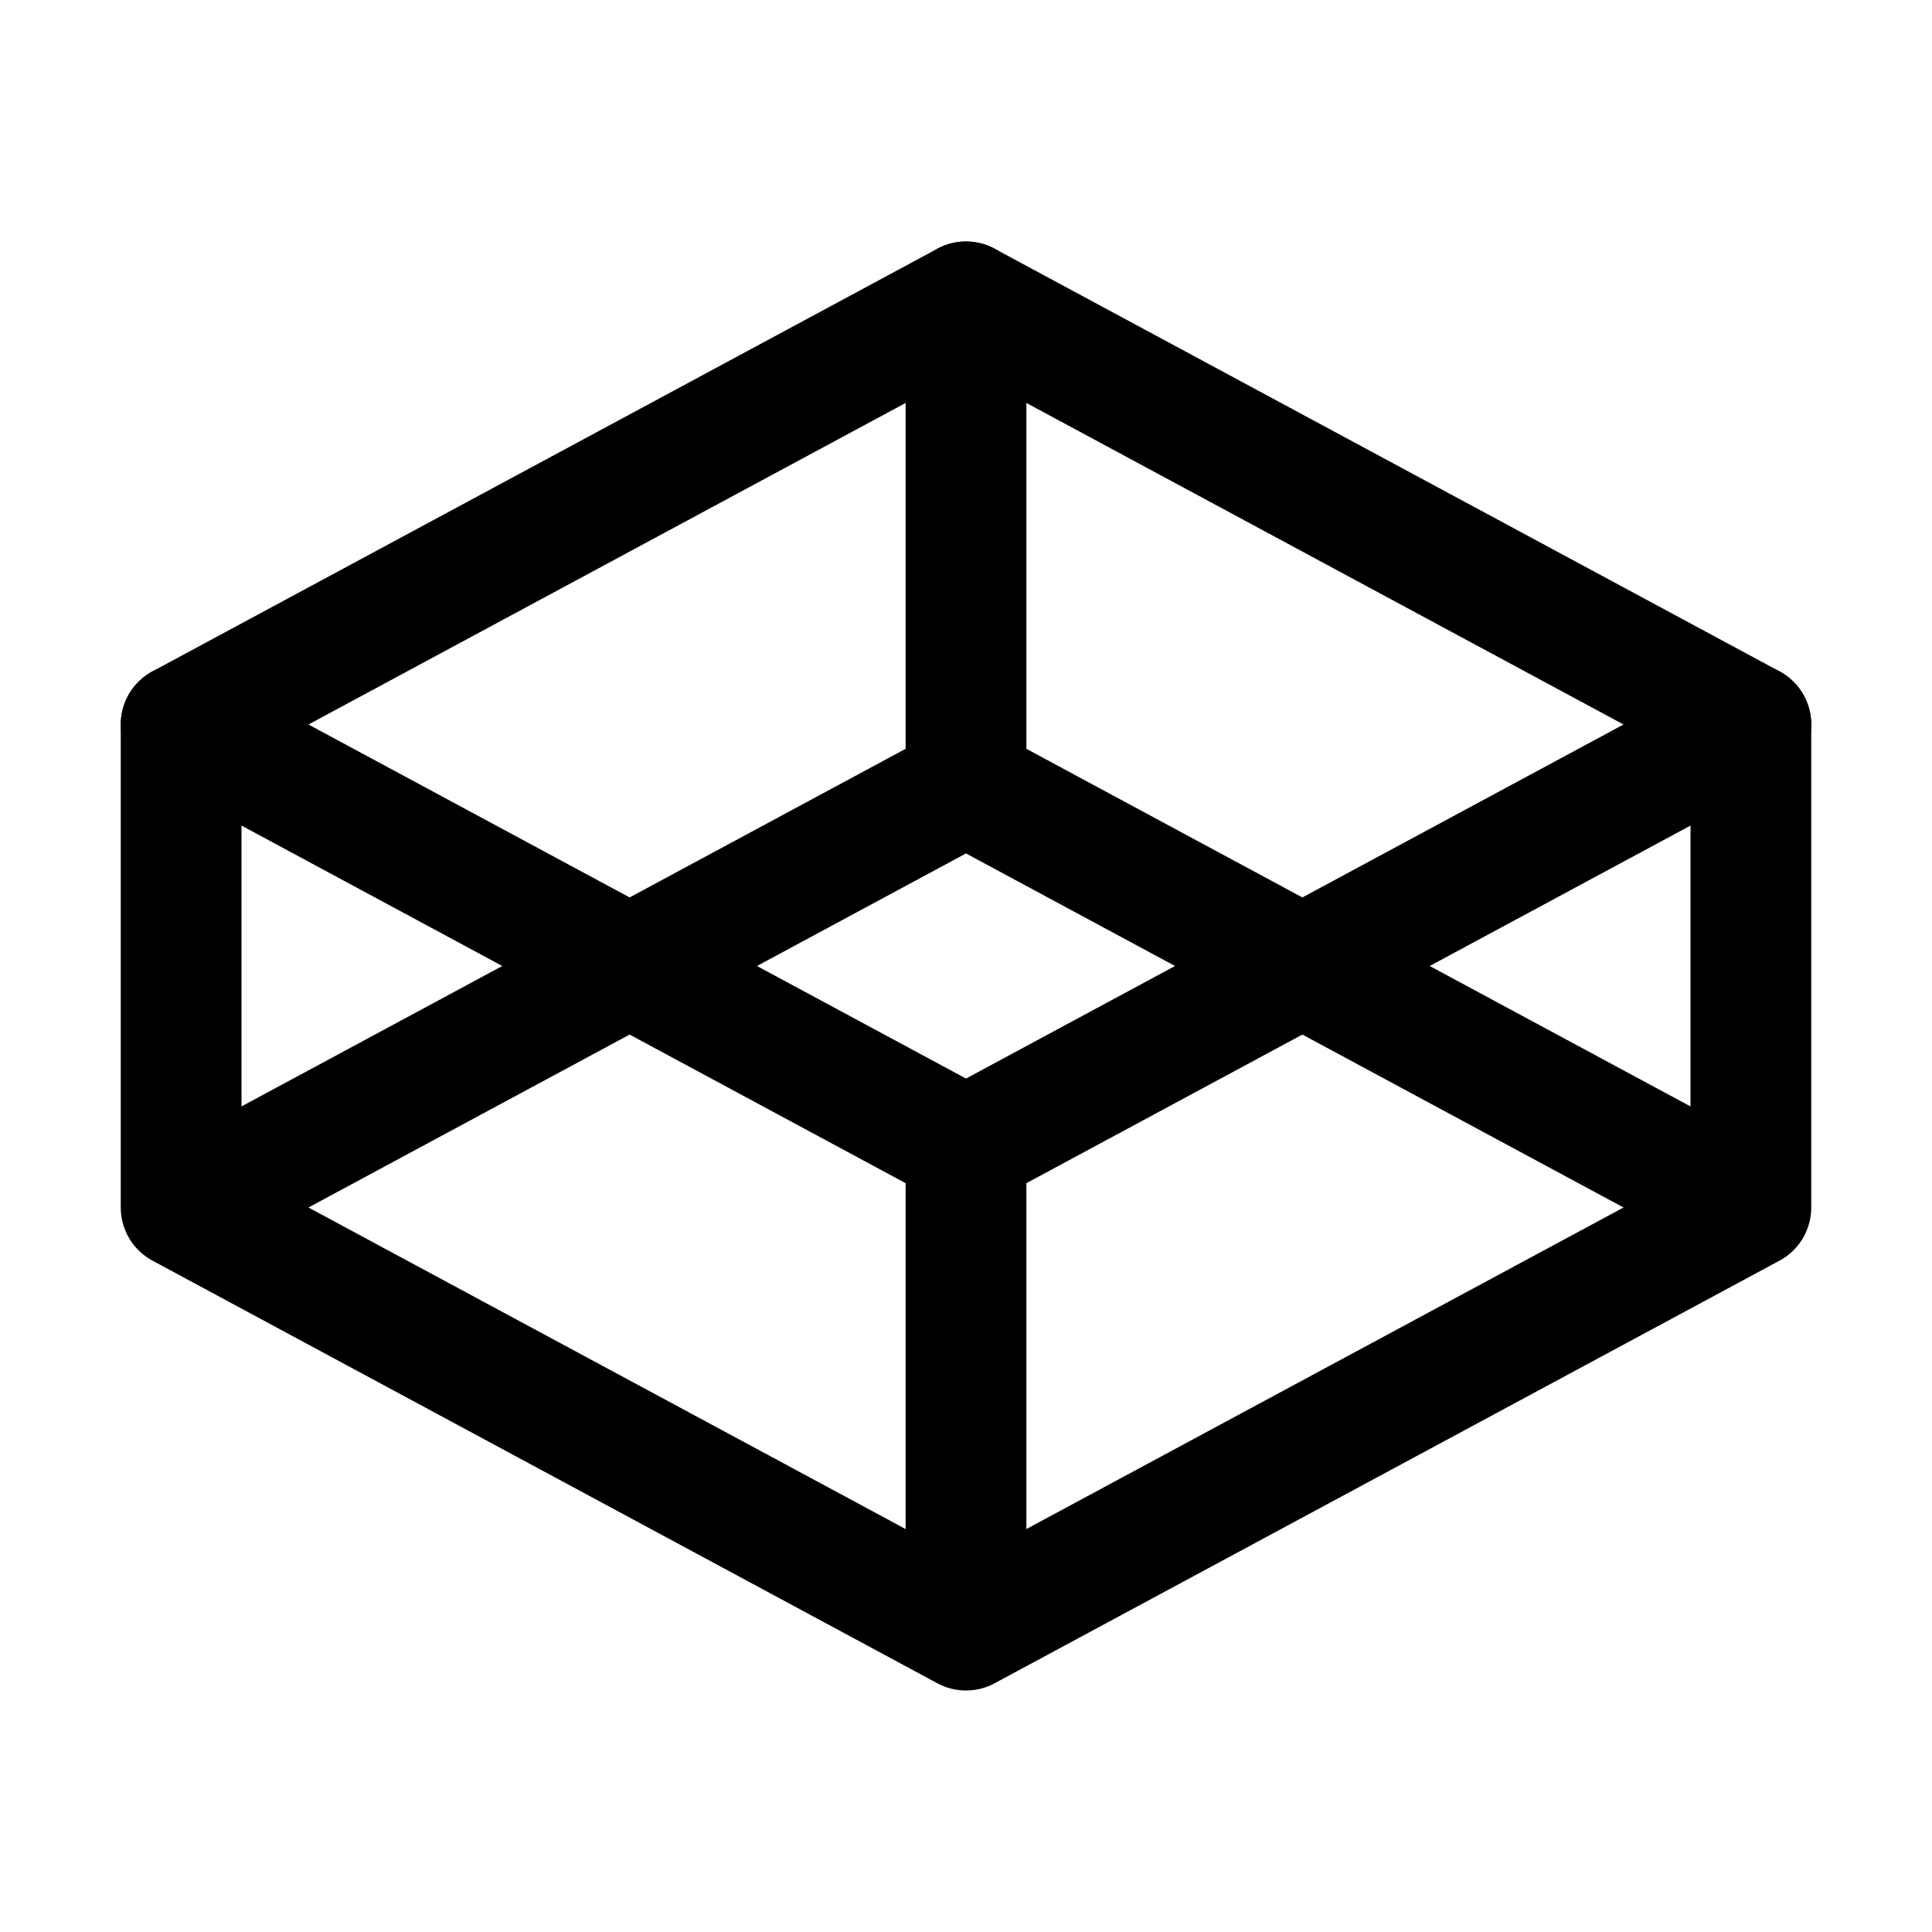 <svg xmlns="http://www.w3.org/2000/svg" viewBox="0 0 256 256" width="20" height="20"><path fill="none" d="M0 0h256v256H0z"/><path fill="none" stroke="currentColor" stroke-linecap="round" stroke-linejoin="round" stroke-width="16" d="M232 96v64M24 96v64M128 40v64M128 152v64M24 160l104-56 104 56-104 56-104-56z"/><path fill="none" stroke="currentColor" stroke-linecap="round" stroke-linejoin="round" stroke-width="16" d="M24 96l104-56 104 56-104 56L24 96z"/></svg>